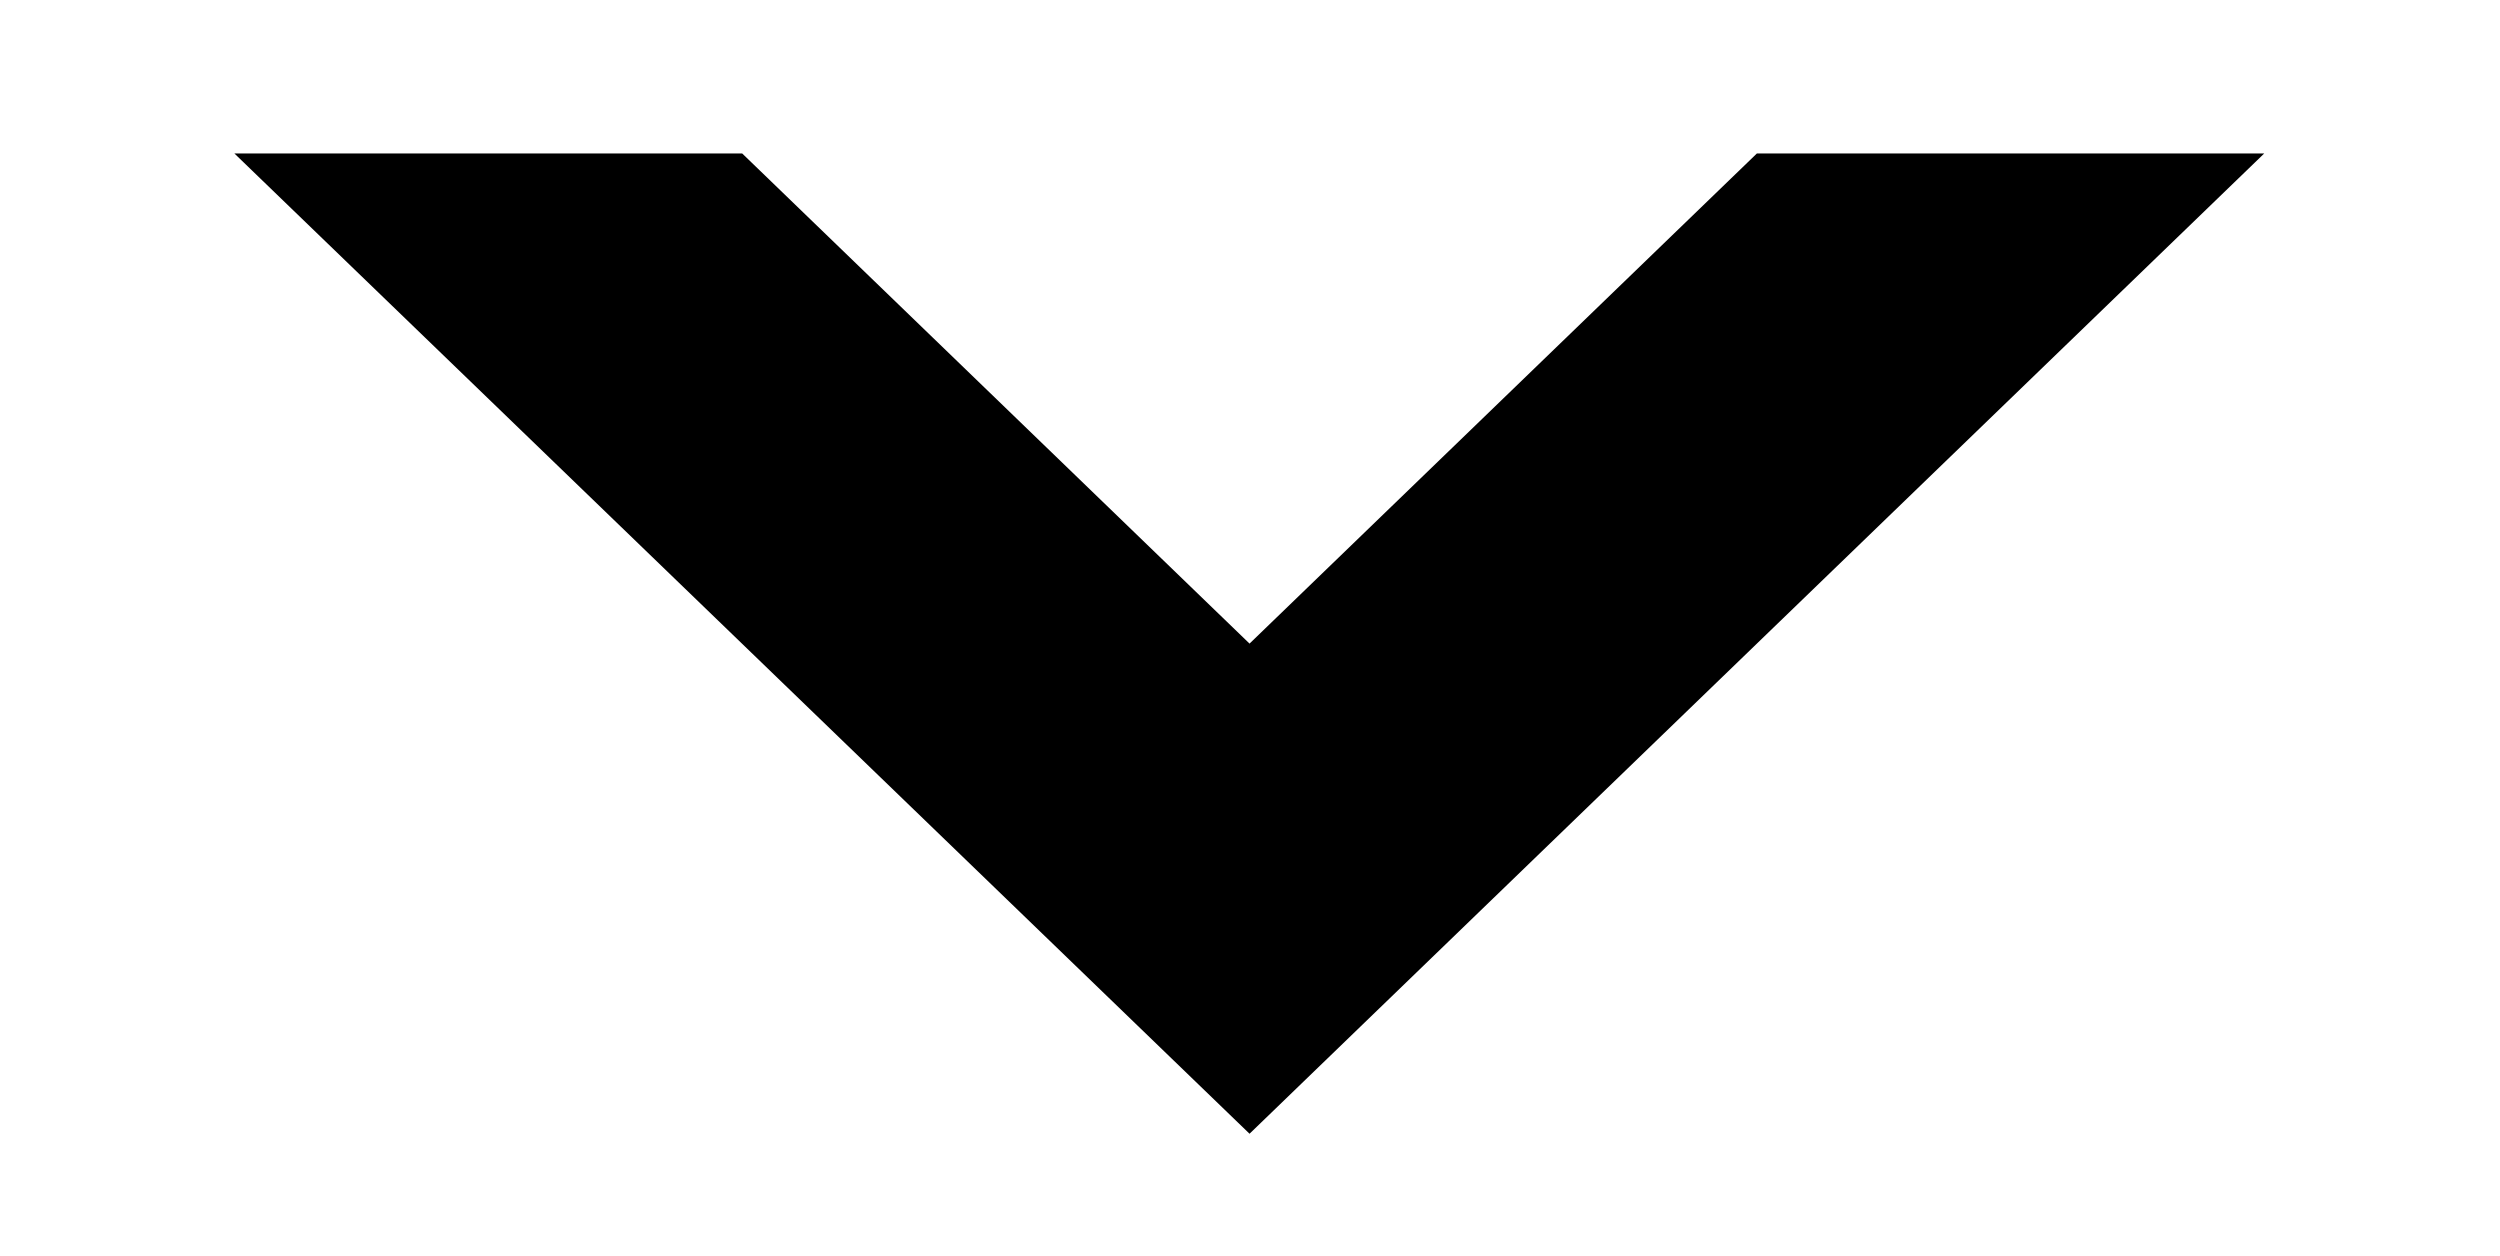 <svg xmlns="http://www.w3.org/2000/svg" viewBox="0 0 53.76 27"><defs><style>.cls-2{fill:none;stroke-miterlimit:10;stroke-width:1.5px;}</style></defs><polygon points="26.87 13.84 15.96 3.3 5.04 3.3 26.87 24.38 48.69 3.3 37.78 3.3 26.87 13.84"/><path class="cls-2" d="M26.87,10.45l-9.21-8.9L16.94.86H5M28.57,26.14l7.33-7.08,14.49-14"/></svg>
